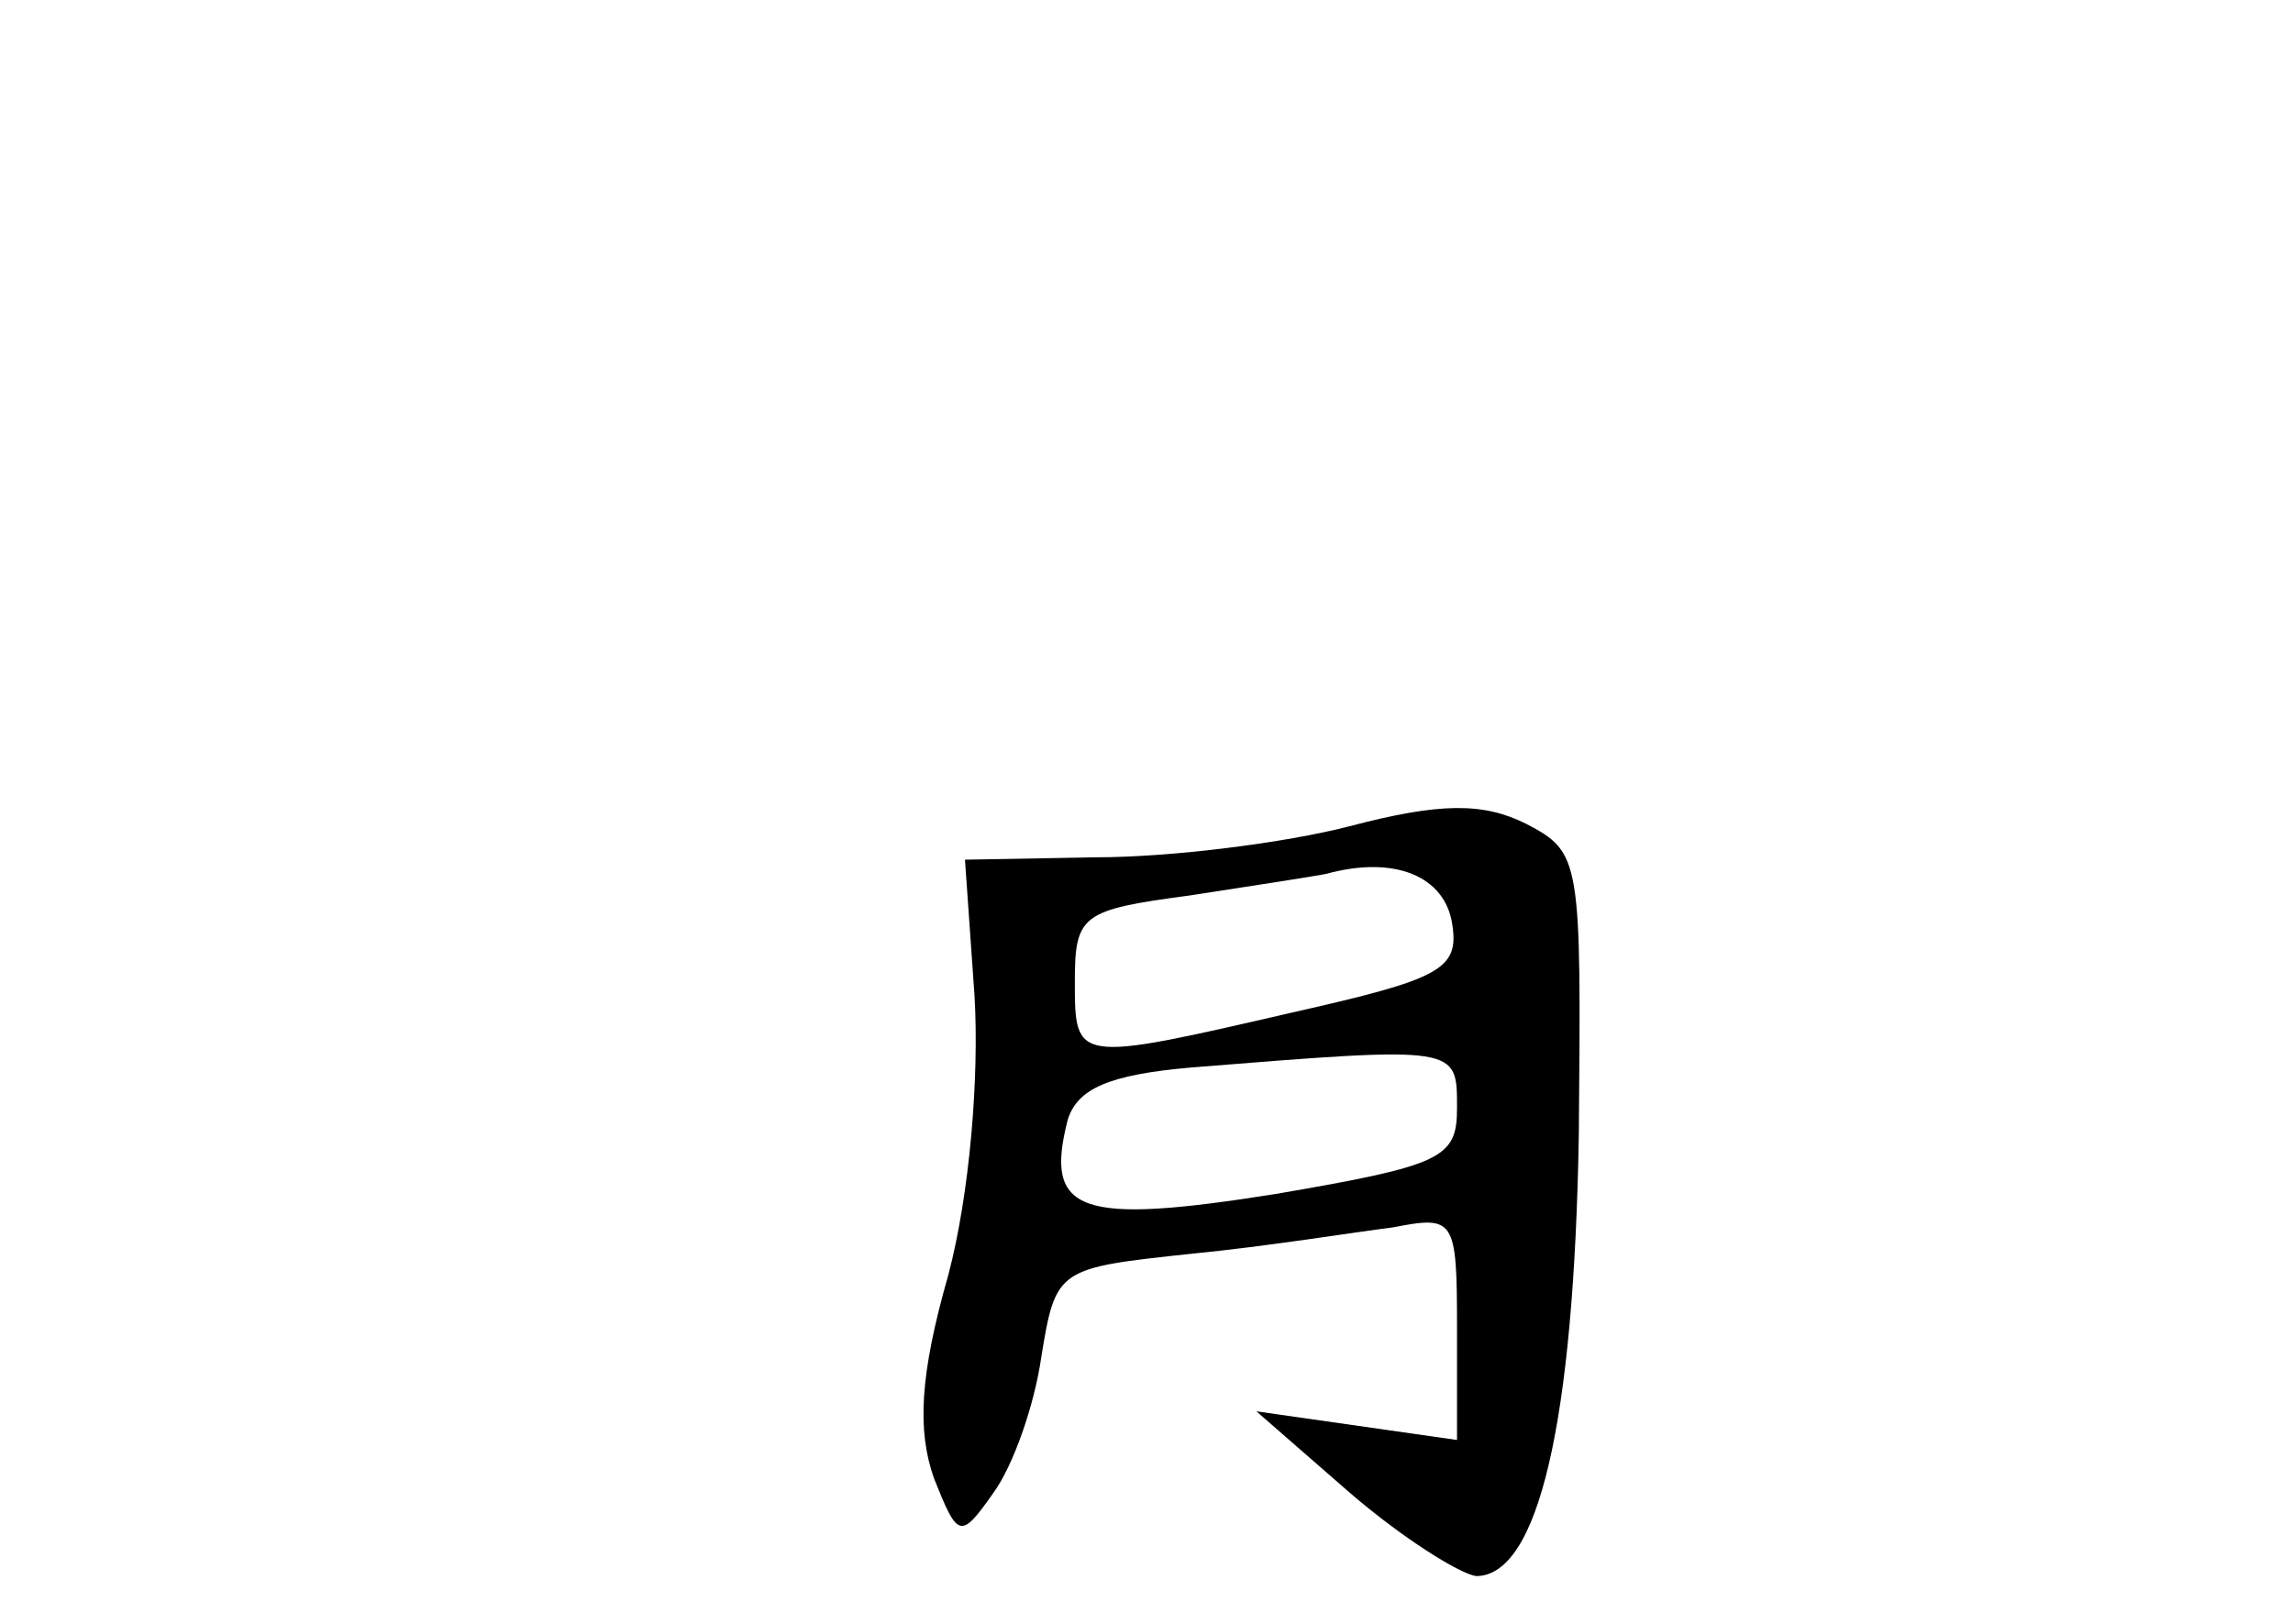 <?xml version="1.0" standalone="no"?>
<!DOCTYPE svg PUBLIC "-//W3C//DTD SVG 20010904//EN"
 "http://www.w3.org/TR/2001/REC-SVG-20010904/DTD/svg10.dtd">
<svg version="1.0" xmlns="http://www.w3.org/2000/svg"
 width="96pt" height="68pt" viewBox="0 0 96 68"
 preserveAspectRatio="xMidYMid meet">
<g transform="translate(0,68) scale(0.1,-0.1)"
fill="#000000" stroke="none">
<path d="M565 334 c-27 -7 -75 -13 -106 -13 l-55 -1 4 -57 c2 -34 -2 -83 -11
-117 -12 -42 -13 -65 -6 -85 10 -25 11 -26 25 -6 8 11 17 36 20 57 6 37 7 37
63 43 31 3 68 9 84 11 26 5 27 4 27 -42 l0 -47 -42 6 -42 6 39 -34 c22 -19 46
-34 53 -35 26 0 41 64 43 185 1 115 1 118 -22 130 -18 9 -36 9 -74 -1z m43
-41 c3 -19 -5 -23 -67 -37 -91 -21 -91 -21 -91 13 0 28 3 30 48 36 26 4 52 8
57 9 29 8 50 -1 53 -21z m2 -77 c0 -21 -6 -24 -76 -36 -82 -13 -97 -8 -87 31
4 13 17 19 52 22 112 9 111 9 111 -17z"/>
</g>
</svg>

